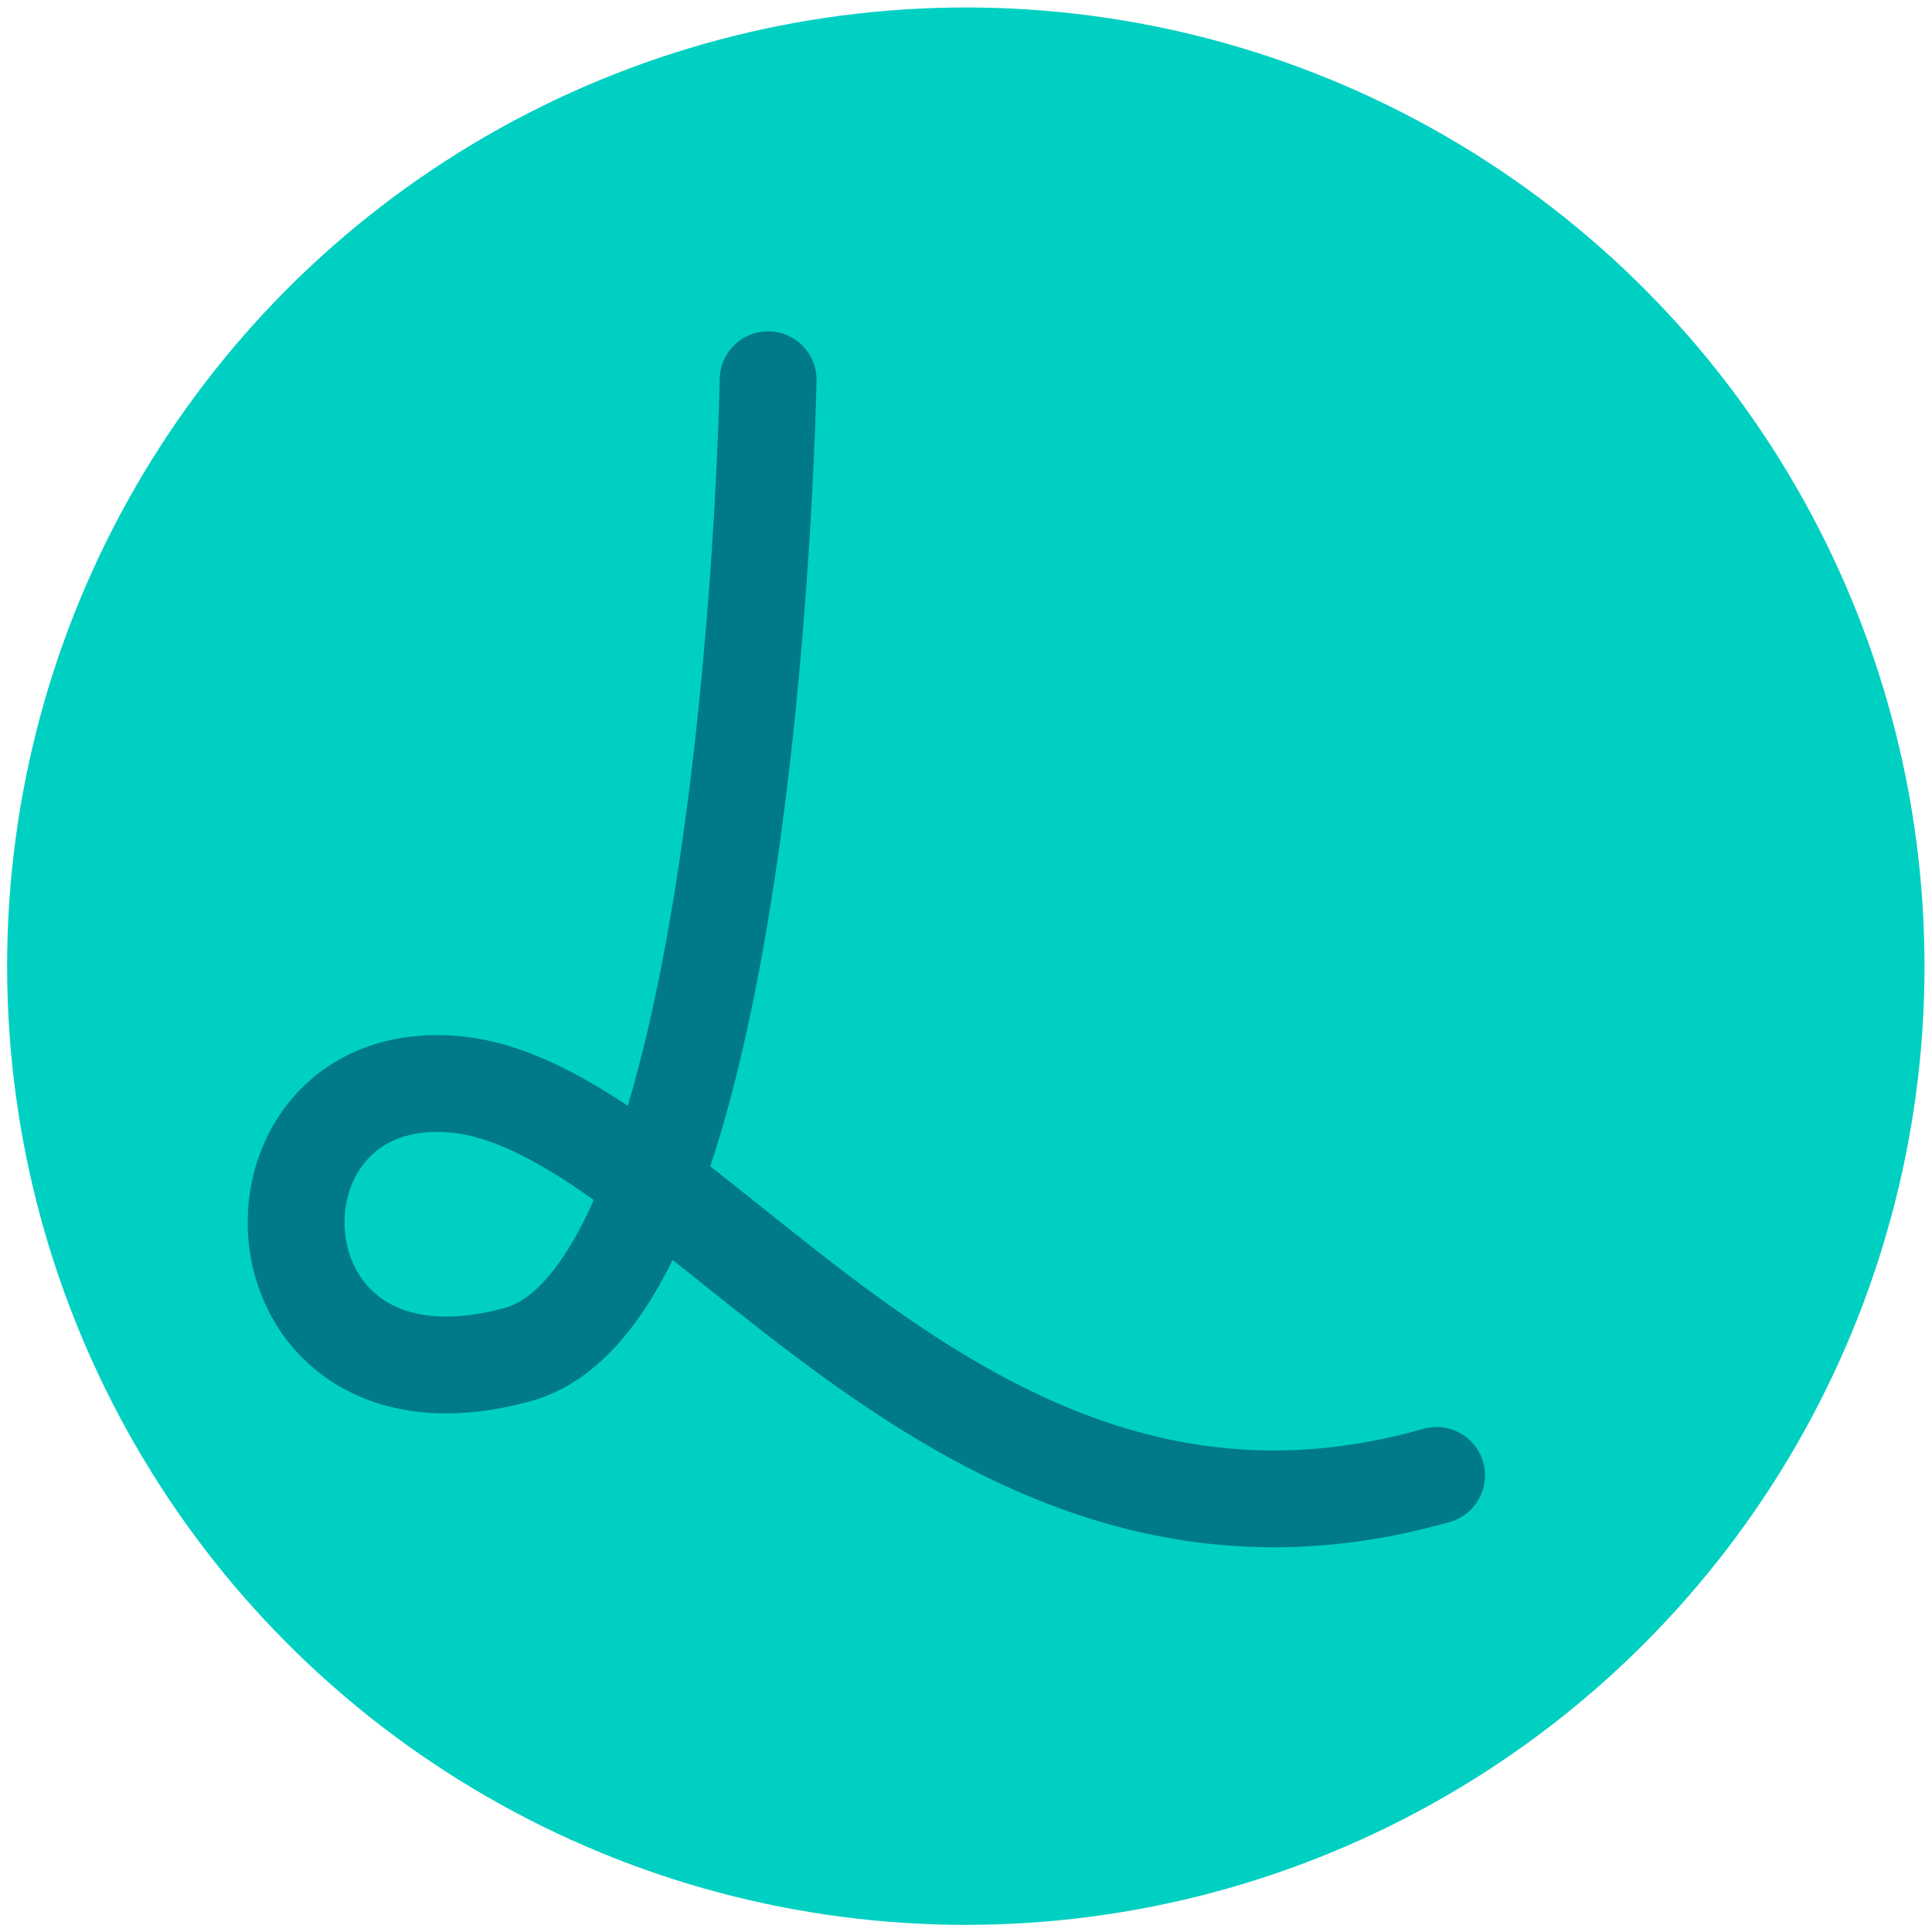<?xml version="1.0" encoding="UTF-8" standalone="no"?>
<!-- Created with Inkscape (http://www.inkscape.org/) -->

<svg
   xmlns:osb="http://www.openswatchbook.org/uri/2009/osb"
   xmlns:dc="http://purl.org/dc/elements/1.1/"
   xmlns:cc="http://creativecommons.org/ns#"
   xmlns:rdf="http://www.w3.org/1999/02/22-rdf-syntax-ns#"
   xmlns:svg="http://www.w3.org/2000/svg"
   xmlns="http://www.w3.org/2000/svg"
   xmlns:sodipodi="http://sodipodi.sourceforge.net/DTD/sodipodi-0.dtd"
   xmlns:inkscape="http://www.inkscape.org/namespaces/inkscape"
   width="1024"
   height="1024"
   viewBox="0 0 270.933 270.933"
   version="1.1"
   id="svg8"
   sodipodi:docname="BaseLogo.svg"
   inkscape:version="0.92.3 (2405546, 2018-03-11)">
  <defs
     id="defs2">
    <marker
       inkscape:stockid="Arrow1Mstart"
       orient="auto"
       refY="0.0"
       refX="0.0"
       id="Arrow1Mstart"
       style="overflow:visible"
       inkscape:isstock="true">
      <path
         id="path6071"
         d="M 0.0,0.0 L 5.0,-5.0 L -12.5,0.0 L 5.0,5.0 L 0.0,0.0 z "
         style="fill-rule:evenodd;stroke:#000000;stroke-width:1pt;stroke-opacity:1;fill:#000000;fill-opacity:1"
         transform="scale(0.4) translate(10,0)" />
    </marker>
    <marker
       inkscape:stockid="Arrow1Lstart"
       orient="auto"
       refY="0.0"
       refX="0.0"
       id="Arrow1Lstart"
       style="overflow:visible"
       inkscape:isstock="true">
      <path
         id="path6065"
         d="M 0.0,0.0 L 5.0,-5.0 L -12.5,0.0 L 5.0,5.0 L 0.0,0.0 z "
         style="fill-rule:evenodd;stroke:#000000;stroke-width:1pt;stroke-opacity:1;fill:#000000;fill-opacity:1"
         transform="scale(0.8) translate(12.5,0)" />
    </marker>
    <linearGradient
       id="linearGradient6003"
       osb:paint="solid">
      <stop
         style="stop-color:#000000;stop-opacity:1;"
         offset="0"
         id="stop6001" />
    </linearGradient>
  </defs>
  <sodipodi:namedview
     id="base"
     pagecolor="#ffffff"
     bordercolor="#666666"
     borderopacity="1.0"
     inkscape:pageopacity="0.0"
     inkscape:pageshadow="2"
     inkscape:zoom="0.7"
     inkscape:cx="194.8996"
     inkscape:cy="500.63554"
     inkscape:document-units="mm"
     inkscape:current-layer="layer1"
     showgrid="false"
     units="px"
     inkscape:window-width="1920"
     inkscape:window-height="1017"
     inkscape:window-x="-8"
     inkscape:window-y="-8"
     inkscape:window-maximized="1" />
  <g
     inkscape:label="Layer 1"
     inkscape:groupmode="layer"
     id="layer1"
     transform="translate(0,-26.067)">
    <ellipse
       style="display:inline;opacity:1;vector-effect:none;fill:#00d0c1;fill-opacity:1;stroke:none;stroke-width:17.035;stroke-linecap:round;stroke-linejoin:round;stroke-miterlimit:4;stroke-dasharray:none;stroke-dashoffset:86.02;stroke-opacity:1;paint-order:stroke fill markers"
       id="path21176"
       cx="135.442"
       cy="161.558"
       rx="134.442"
       ry="134.442"
       inkscape:label="Background Circle" />
    <rect
       style="display:none;opacity:1;vector-effect:none;fill:#00d0c1;fill-opacity:1;stroke:none;stroke-width:0.057;stroke-linecap:butt;stroke-linejoin:miter;stroke-miterlimit:4;stroke-dasharray:none;stroke-dashoffset:0;stroke-opacity:1"
       id="rect4522"
       width="270.933"
       height="270.933"
       x="0"
       y="26.067"
       inkscape:label="Background"
       sodipodi:insensitive="true" />
    <path
       style="display:inline;fill:none;fill-opacity:1;fill-rule:evenodd;stroke:#007a87;stroke-width:13.578;stroke-linecap:round;stroke-linejoin:round;stroke-miterlimit:4;stroke-dasharray:none;stroke-dashoffset:22.759;stroke-opacity:1;paint-order:stroke fill markers"
       d="m 107.717,79.323 c 0,0 -2.211,127.532 -35.003,136.662 -38.615,10.751 -40.841,-39.853 -9.656,-37.918 33.346,2.069 70.408,74.255 138.401,54.902"
       id="path4535"
       inkscape:connector-curvature="0"
       sodipodi:nodetypes="cssc"
       inkscape:label="Lottie Shape" />
  </g>
</svg>
